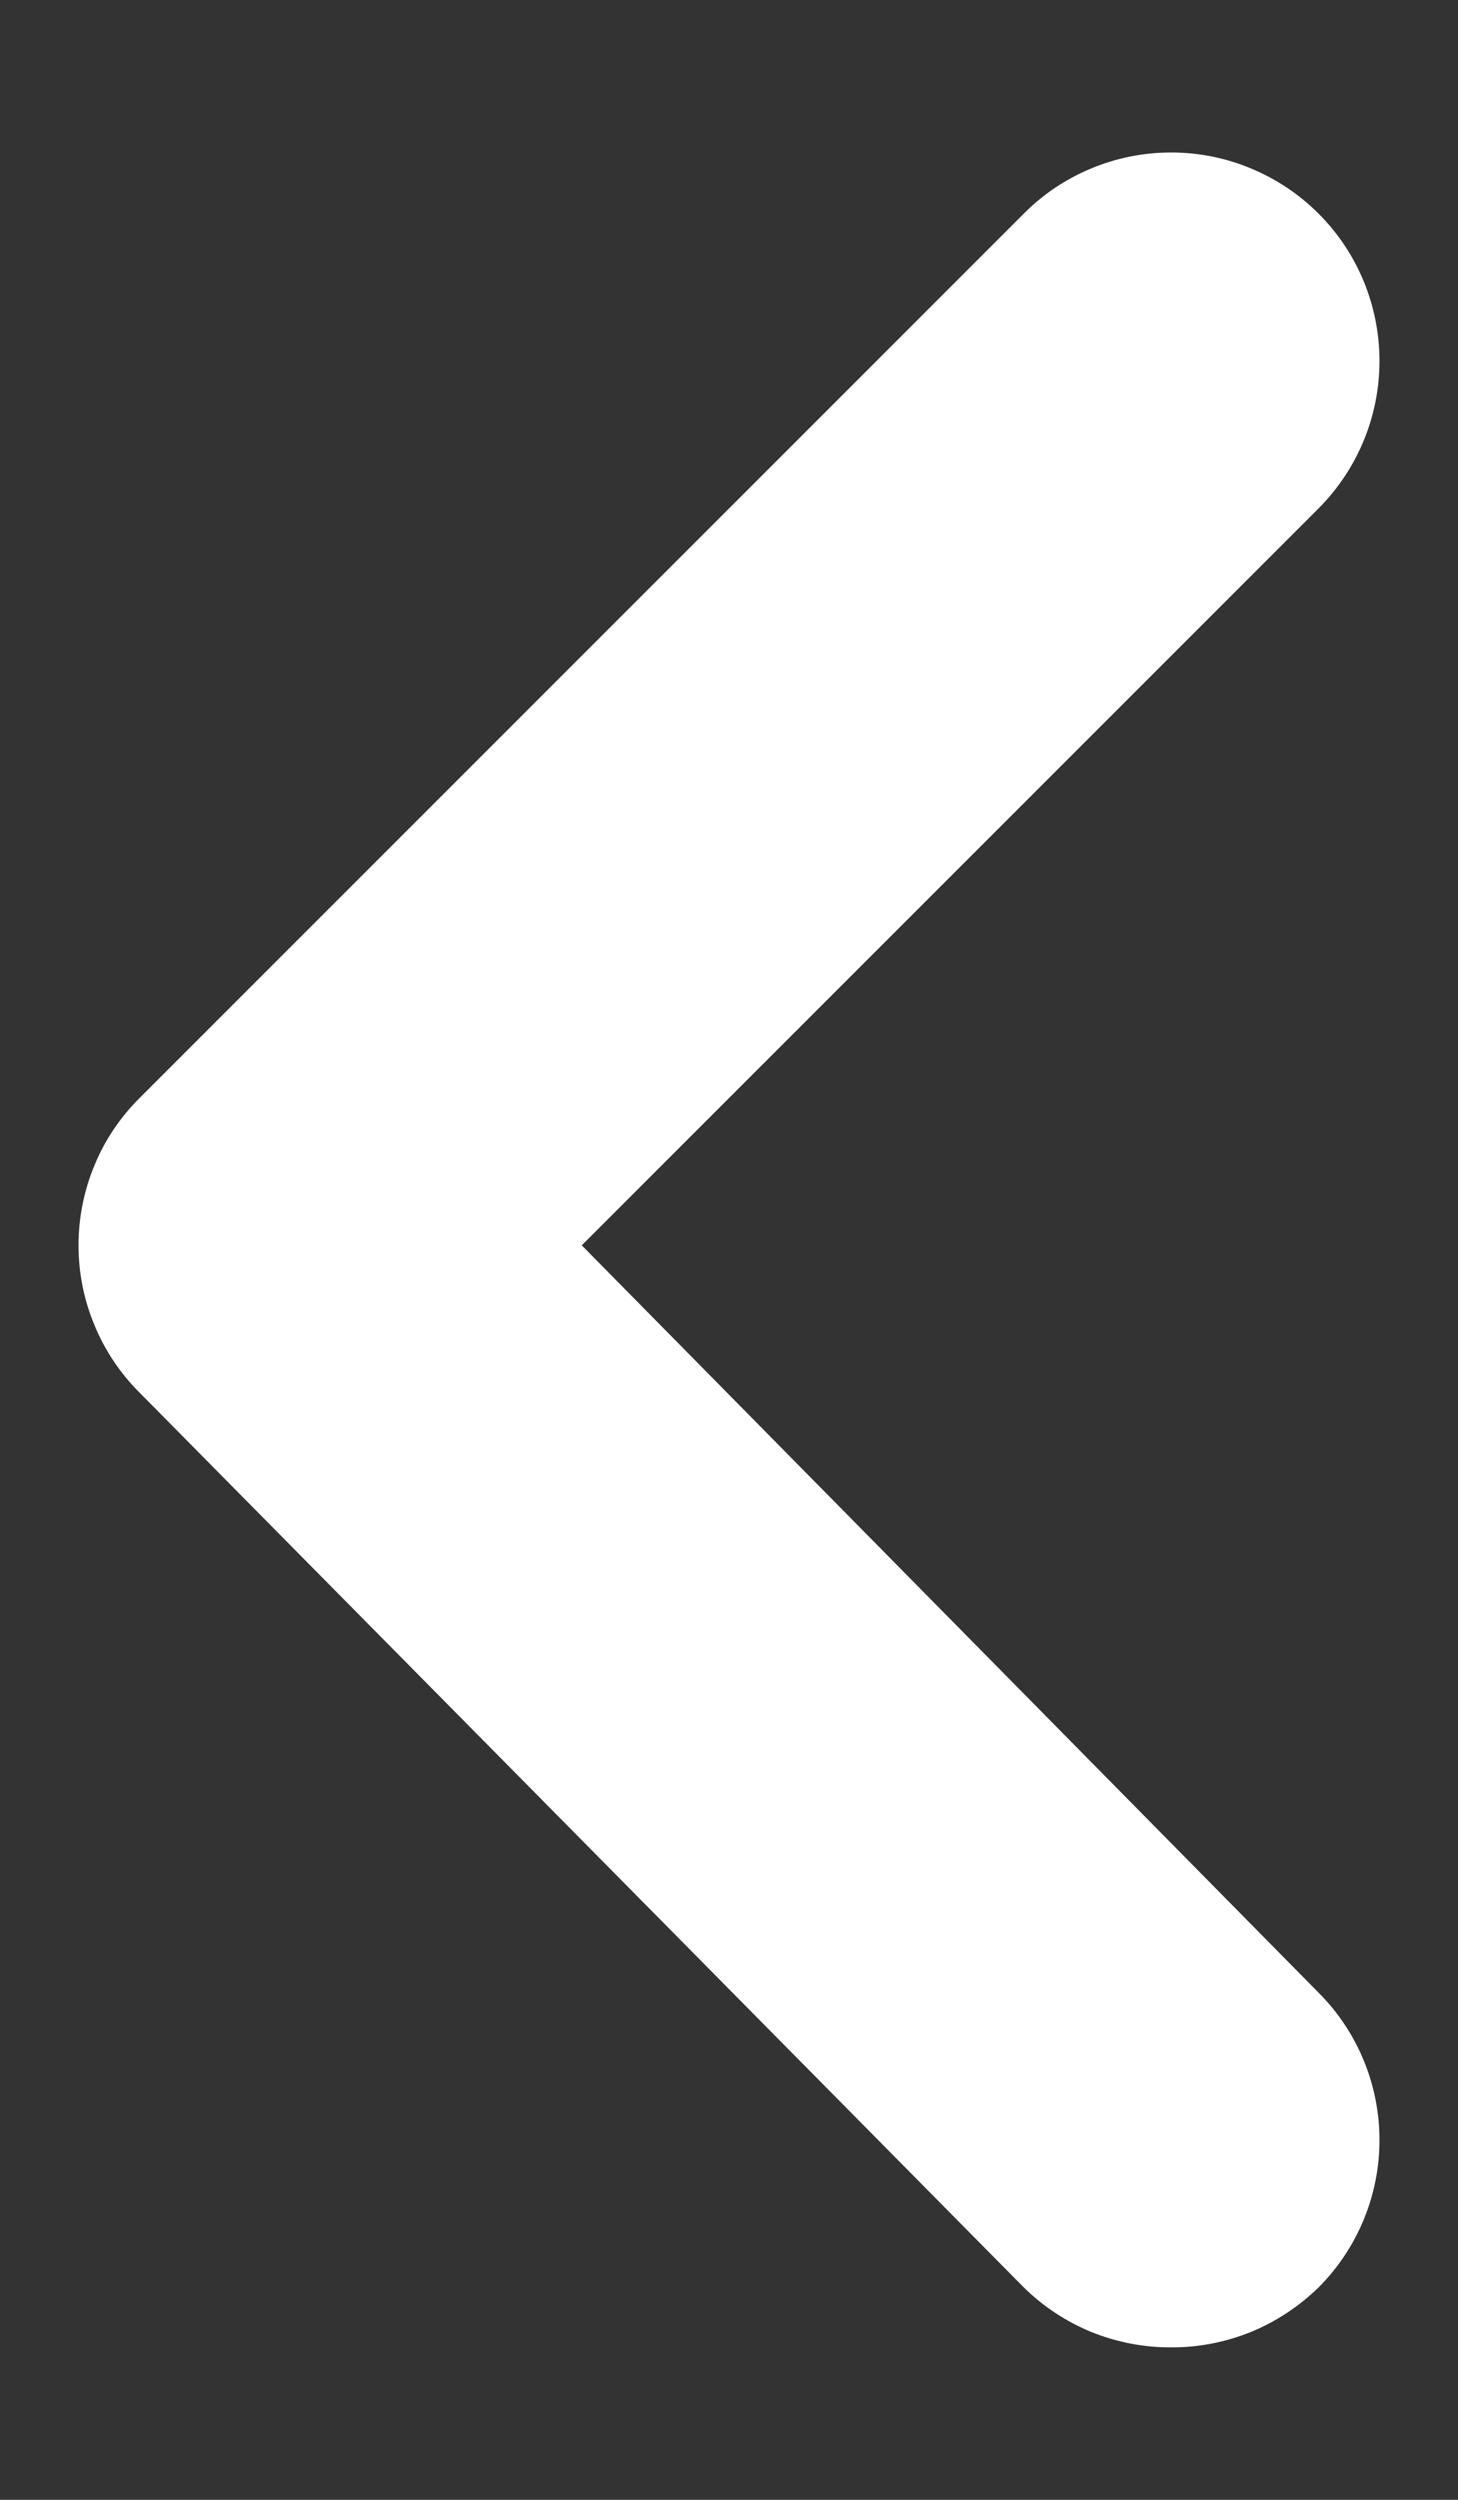 <svg width="7" height="12" viewBox="0 0 7 12" fill="none" xmlns="http://www.w3.org/2000/svg">
<rect x="0" y="0" width="7" height="12" fill="#333333" stroke="none"/>
<path d="M2.793 5.978L6.333 2.438C6.519 2.25 6.623 1.997 6.623 1.733C6.623 1.469 6.519 1.215 6.333 1.028C6.24 0.934 6.129 0.86 6.007 0.809C5.885 0.758 5.755 0.732 5.623 0.732C5.49 0.732 5.36 0.758 5.238 0.809C5.116 0.86 5.005 0.934 4.913 1.028L0.673 5.268C0.579 5.361 0.504 5.471 0.454 5.593C0.403 5.715 0.377 5.846 0.377 5.978C0.377 6.11 0.403 6.241 0.454 6.362C0.504 6.484 0.579 6.595 0.673 6.688L4.913 10.978C5.006 11.07 5.117 11.144 5.239 11.194C5.36 11.243 5.491 11.269 5.623 11.268C5.754 11.269 5.885 11.243 6.006 11.194C6.128 11.144 6.239 11.07 6.333 10.978C6.519 10.79 6.623 10.537 6.623 10.273C6.623 10.009 6.519 9.755 6.333 9.568L2.793 5.978Z" fill="white"/>
</svg>
